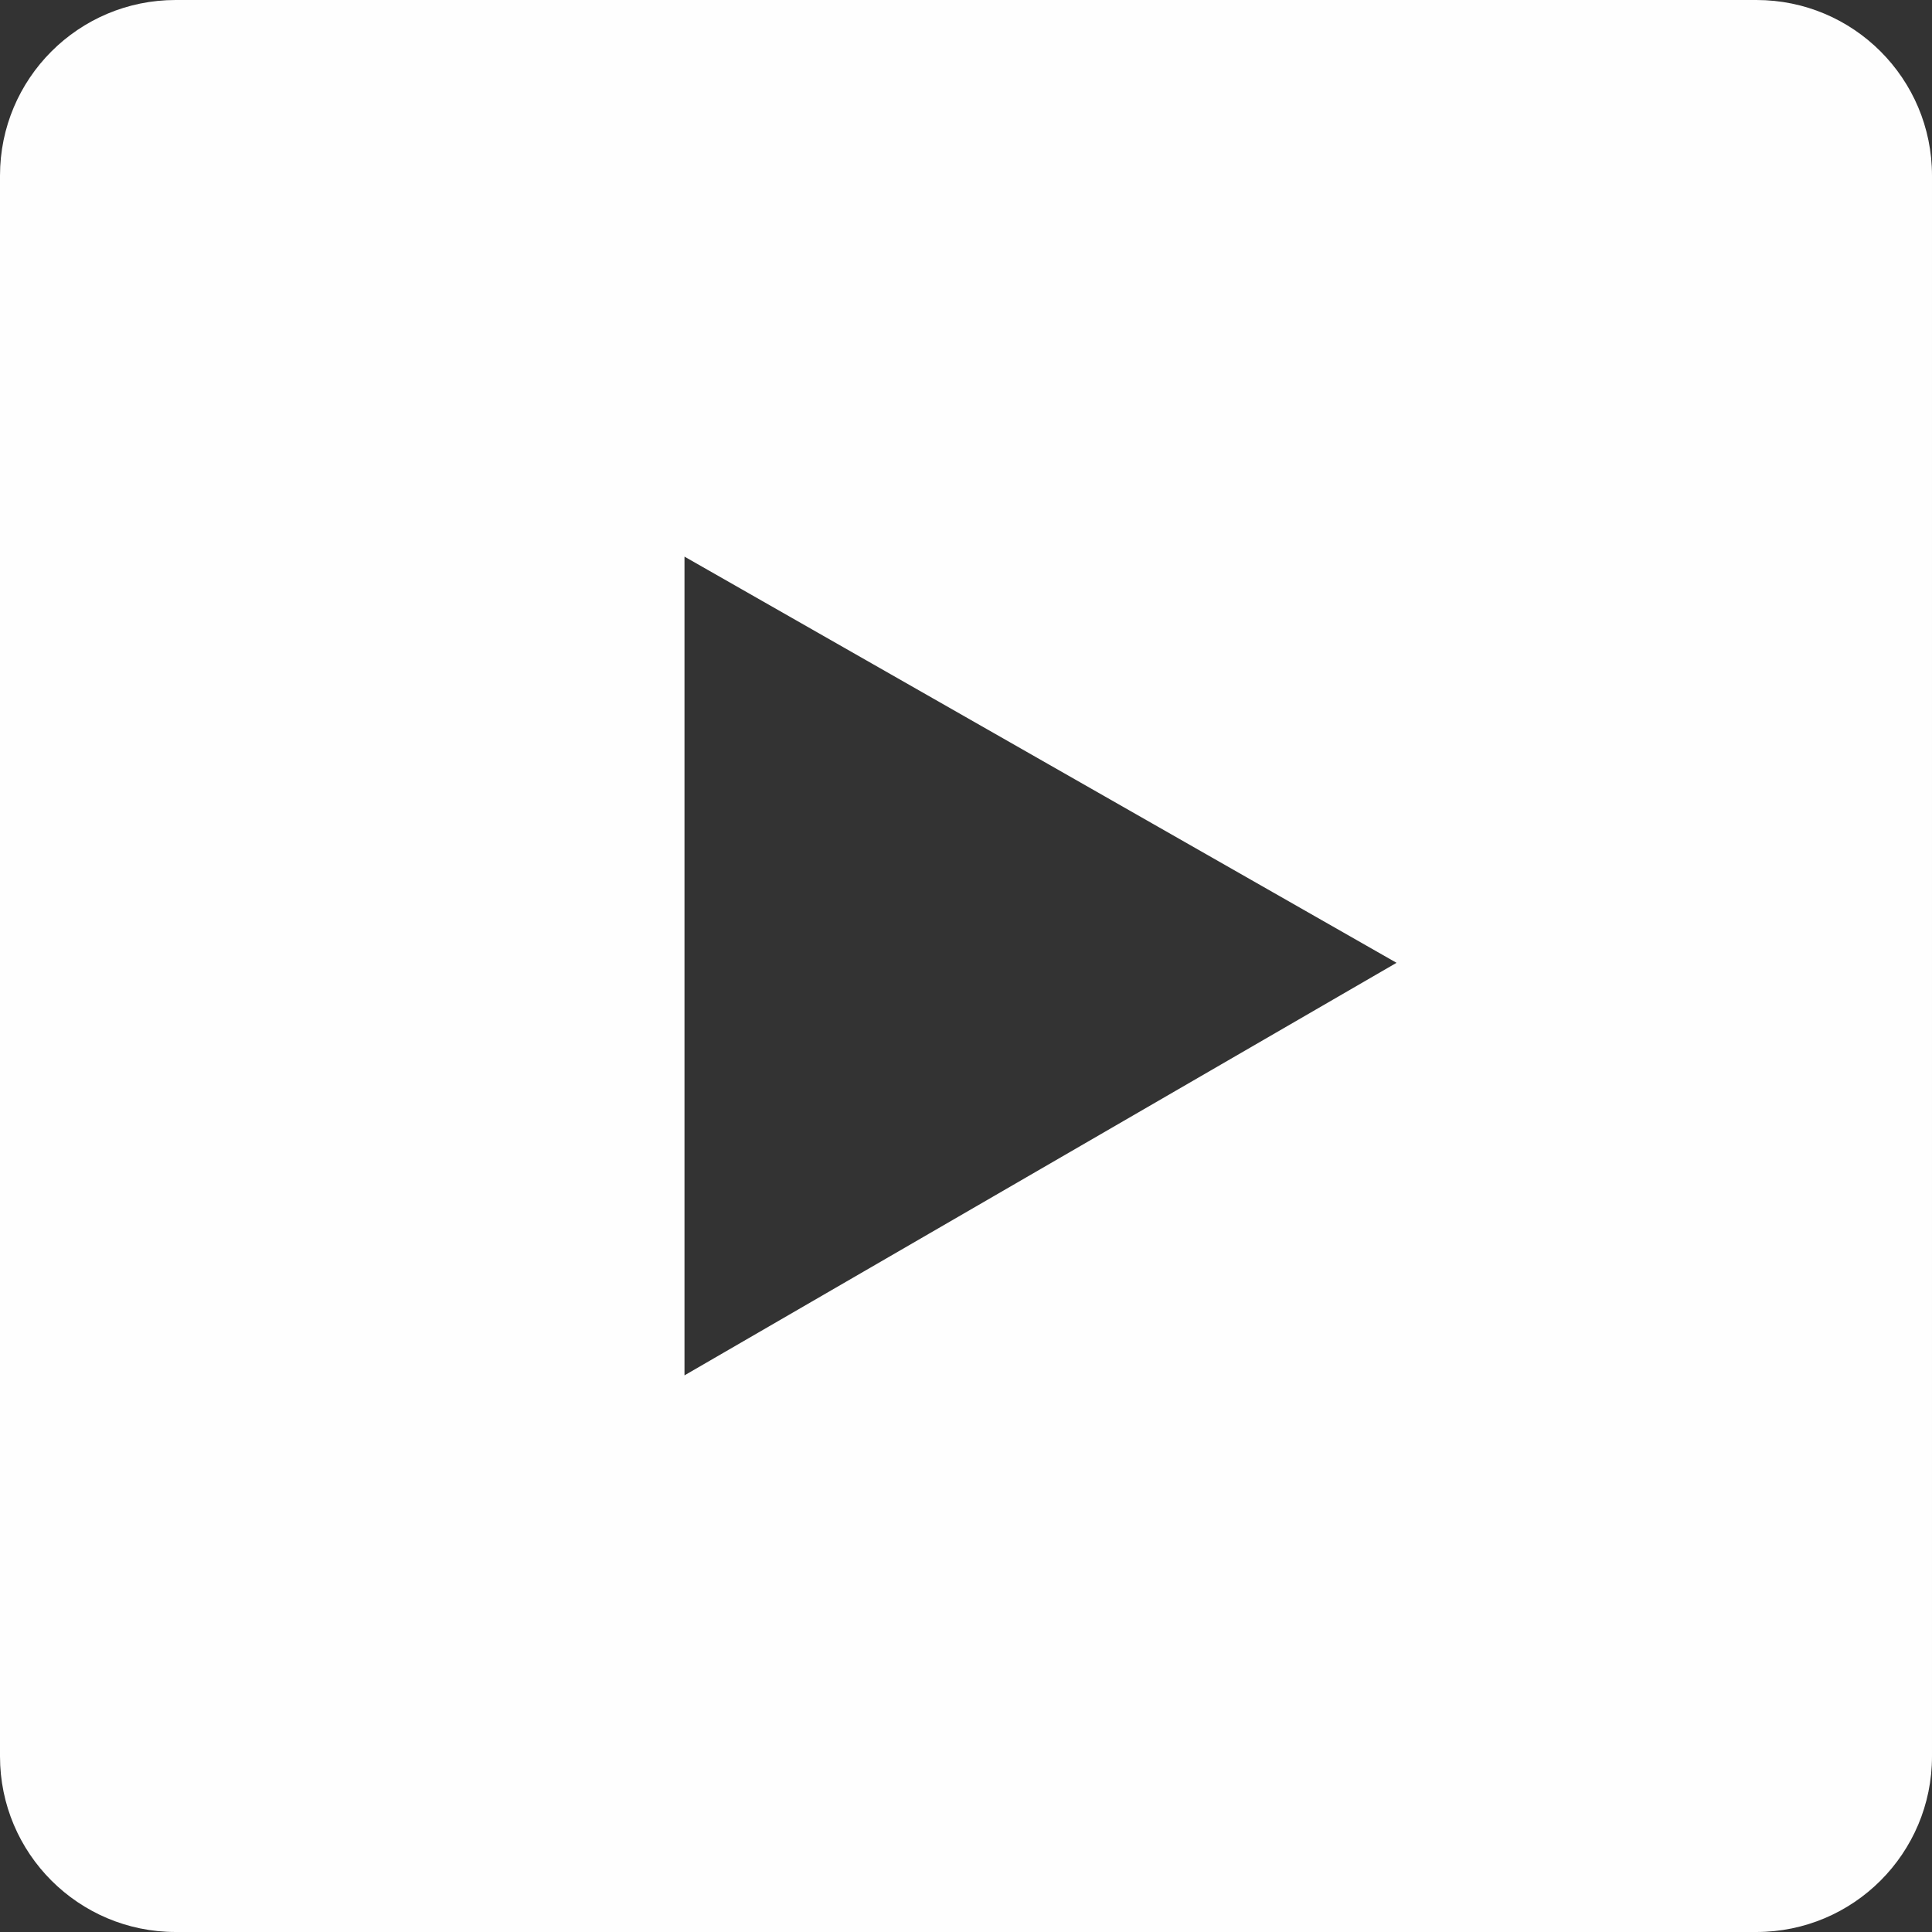 <?xml version="1.0" encoding="UTF-8"?>
<!DOCTYPE svg PUBLIC "-//W3C//DTD SVG 1.1//EN" "http://www.w3.org/Graphics/SVG/1.1/DTD/svg11.dtd">
<!-- Creator: CorelDRAW 2019 (64-Bit) -->
<svg xmlns="http://www.w3.org/2000/svg" xml:space="preserve" width="12mm" height="12mm" version="1.1" style="shape-rendering:geometricPrecision; text-rendering:geometricPrecision; image-rendering:optimizeQuality; fill-rule:evenodd; clip-rule:evenodd"
viewBox="0 0 1200 1200"
 xmlns:xlink="http://www.w3.org/1999/xlink"
 xmlns:xodm="http://www.corel.com/coreldraw/odm/2003">
 <rect x="0" y="0" width="1200" height="1200" fill="#333333" stroke="none"/>
 <defs>
  <style type="text/css">
   <![CDATA[
    .fil0 {fill:#FEFEFE}
   ]]>
  </style>
 </defs>
 <g id="Capa_x0020_1">
  <path class="fil0" d="M109.09 0l981.82 0c60.27,0 109.09,48.82 109.09,109.09l0 981.82c0,60.27 -48.82,109.09 -109.09,109.09l-981.82 0c-60.27,0 -109.09,-48.82 -109.09,-109.09l0 -981.82c0,-60.27 48.82,-109.09 109.09,-109.09zm316.06 854.26l442.27 -256.24 -442.27 -252.29 0 508.53z"/>
 </g>
</svg>
